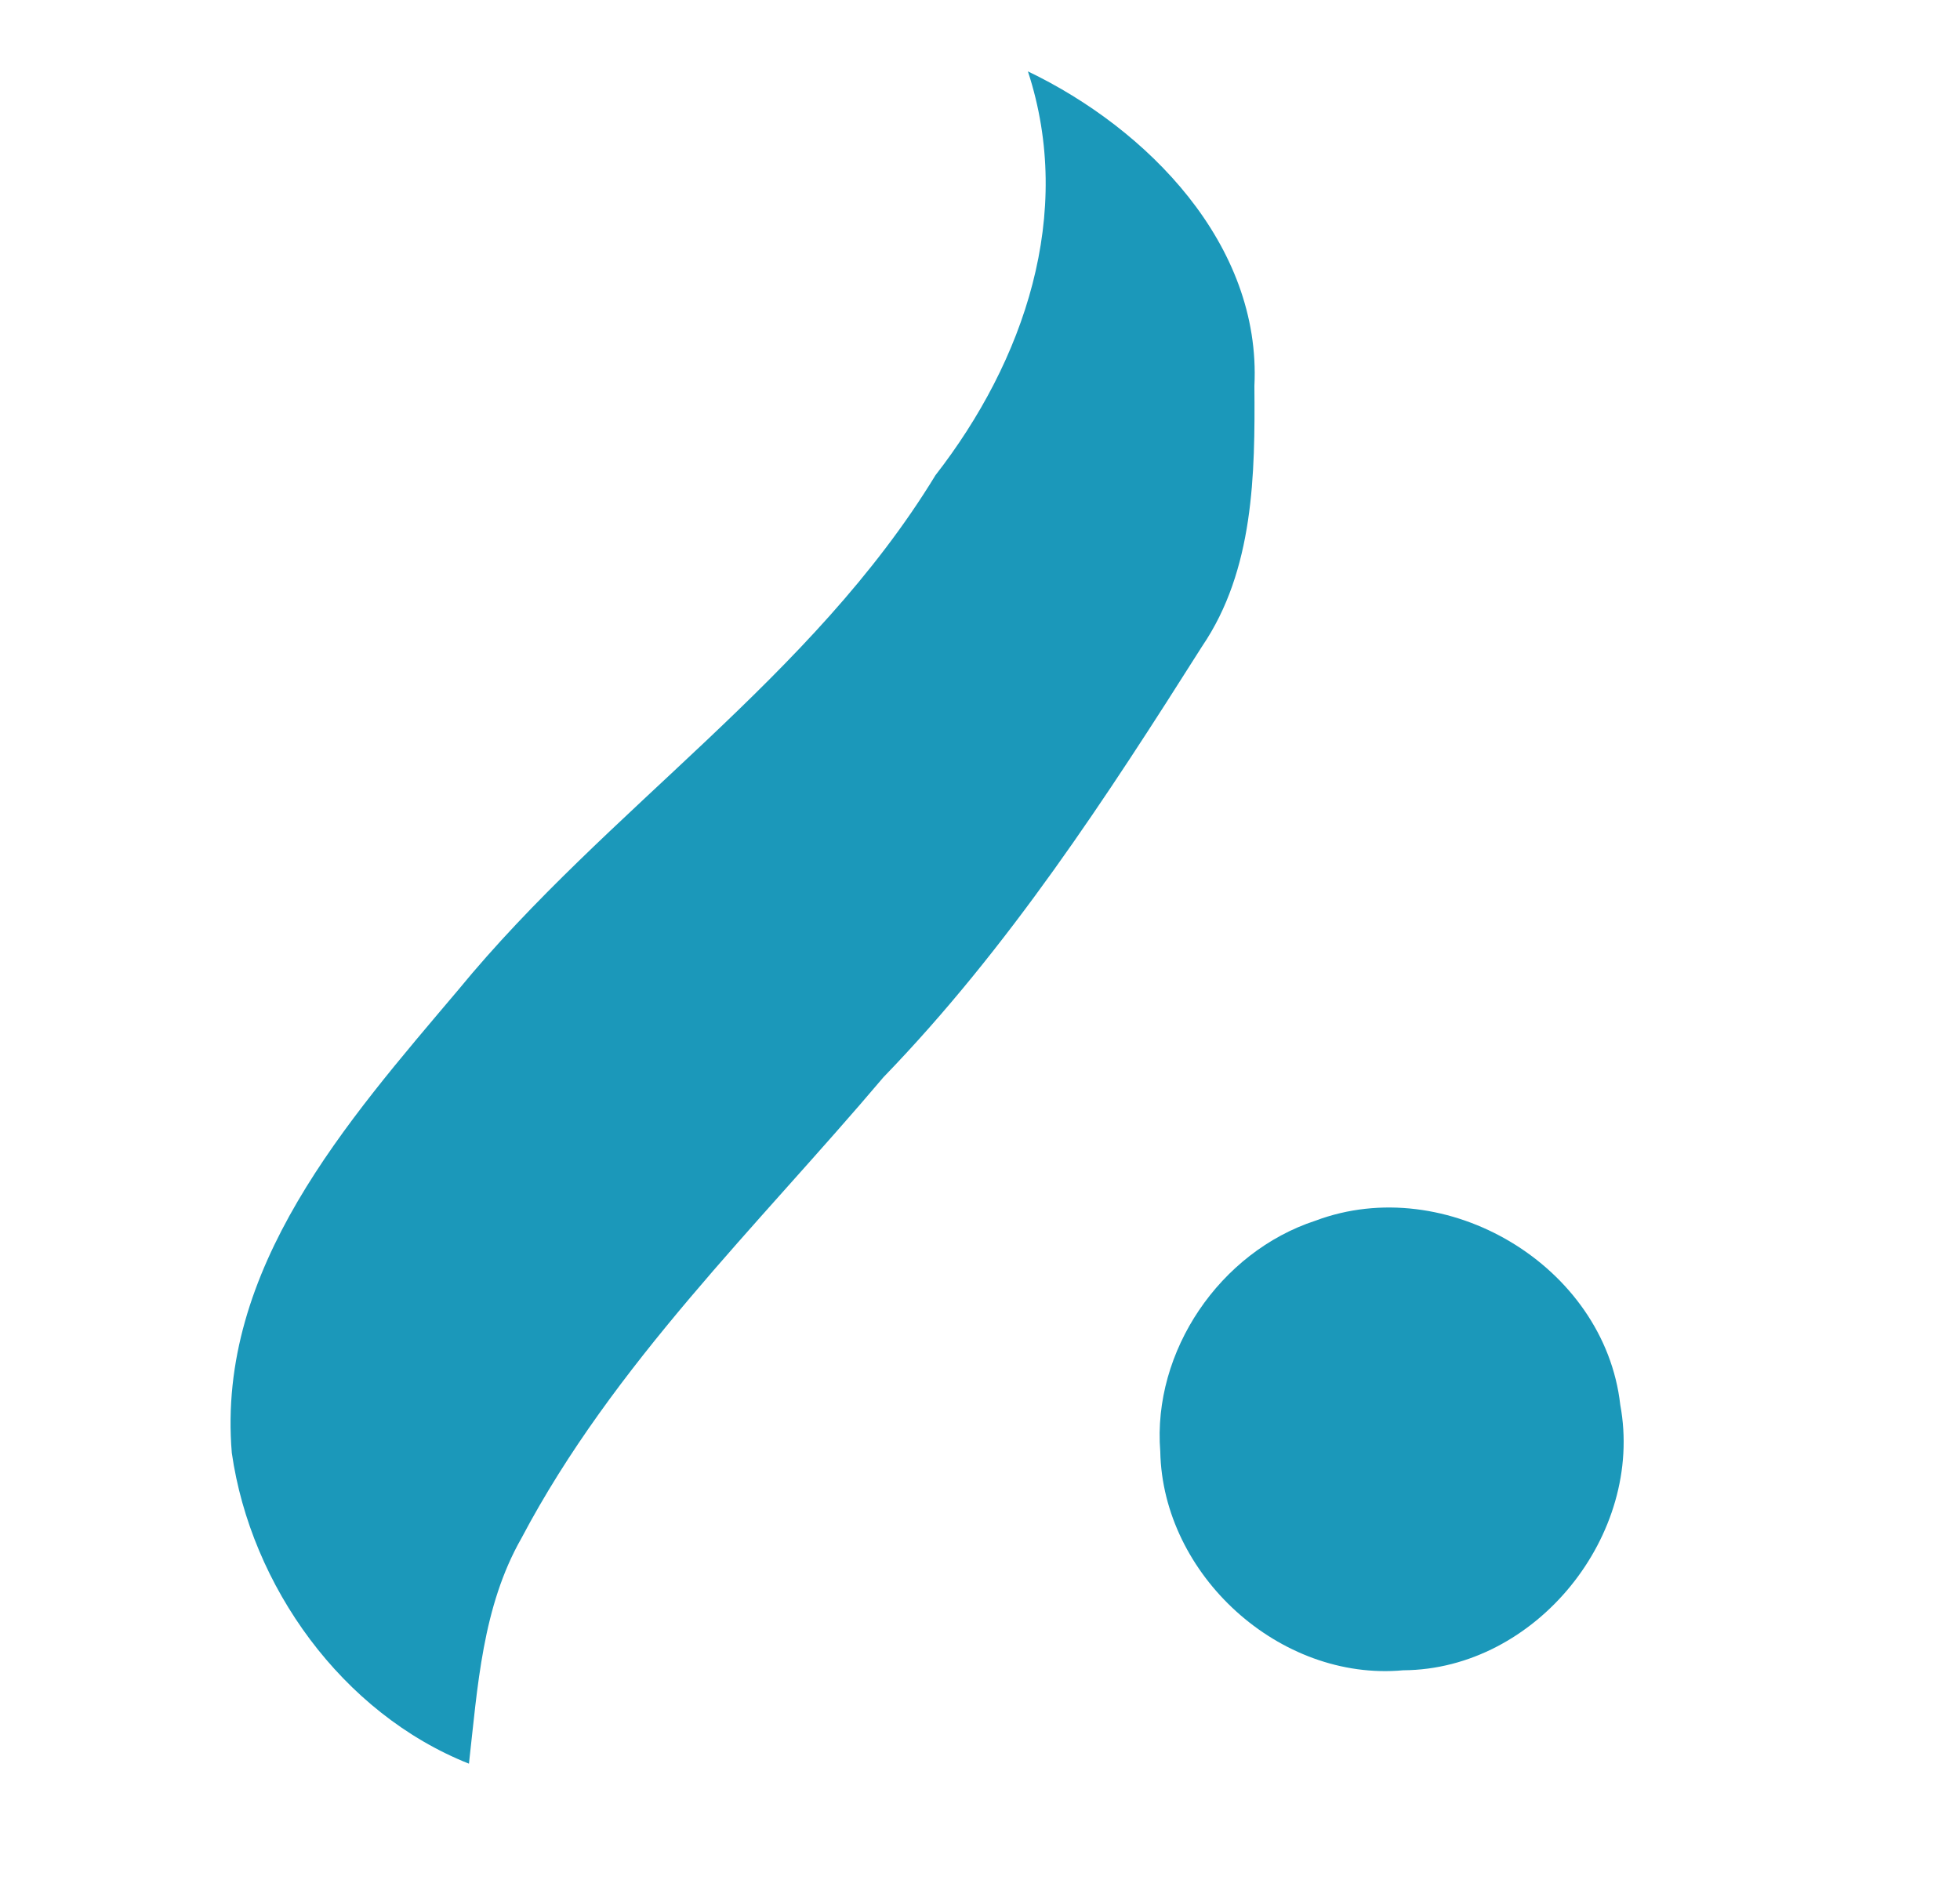 <?xml version="1.0" encoding="UTF-8" ?>
<!DOCTYPE svg PUBLIC "-//W3C//DTD SVG 1.1//EN" "http://www.w3.org/Graphics/SVG/1.1/DTD/svg11.dtd">
<svg width="81pt" height="78pt" viewBox="0 0 81 78" version="1.1" xmlns="http://www.w3.org/2000/svg">
<g id="#1b98baff">
<path fill="#1b98ba" opacity="1.00" d=" M 42.48 2.95 C 47.42 5.32 52.13 10.10 51.84 15.95 C 51.87 19.61 51.82 23.56 49.68 26.71 C 45.73 32.95 41.67 39.19 36.51 44.52 C 31.30 50.68 25.35 56.37 21.55 63.57 C 19.93 66.41 19.74 69.72 19.38 72.89 C 14.14 70.81 10.37 65.55 9.58 60.05 C 8.94 52.42 14.35 46.34 18.93 40.92 C 25.09 33.41 33.55 28.03 38.66 19.64 C 42.33 14.92 44.41 8.84 42.48 2.95 Z" />
<path fill="#1b98ba" opacity="1.00" d=" M 54.36 50.45 C 59.76 48.42 66.31 52.30 66.96 58.06 C 67.96 63.43 63.48 69.00 57.99 69.03 C 52.88 69.50 48.05 65.09 47.95 59.99 C 47.62 55.84 50.42 51.74 54.36 50.45 Z" />
</g>
</svg>
